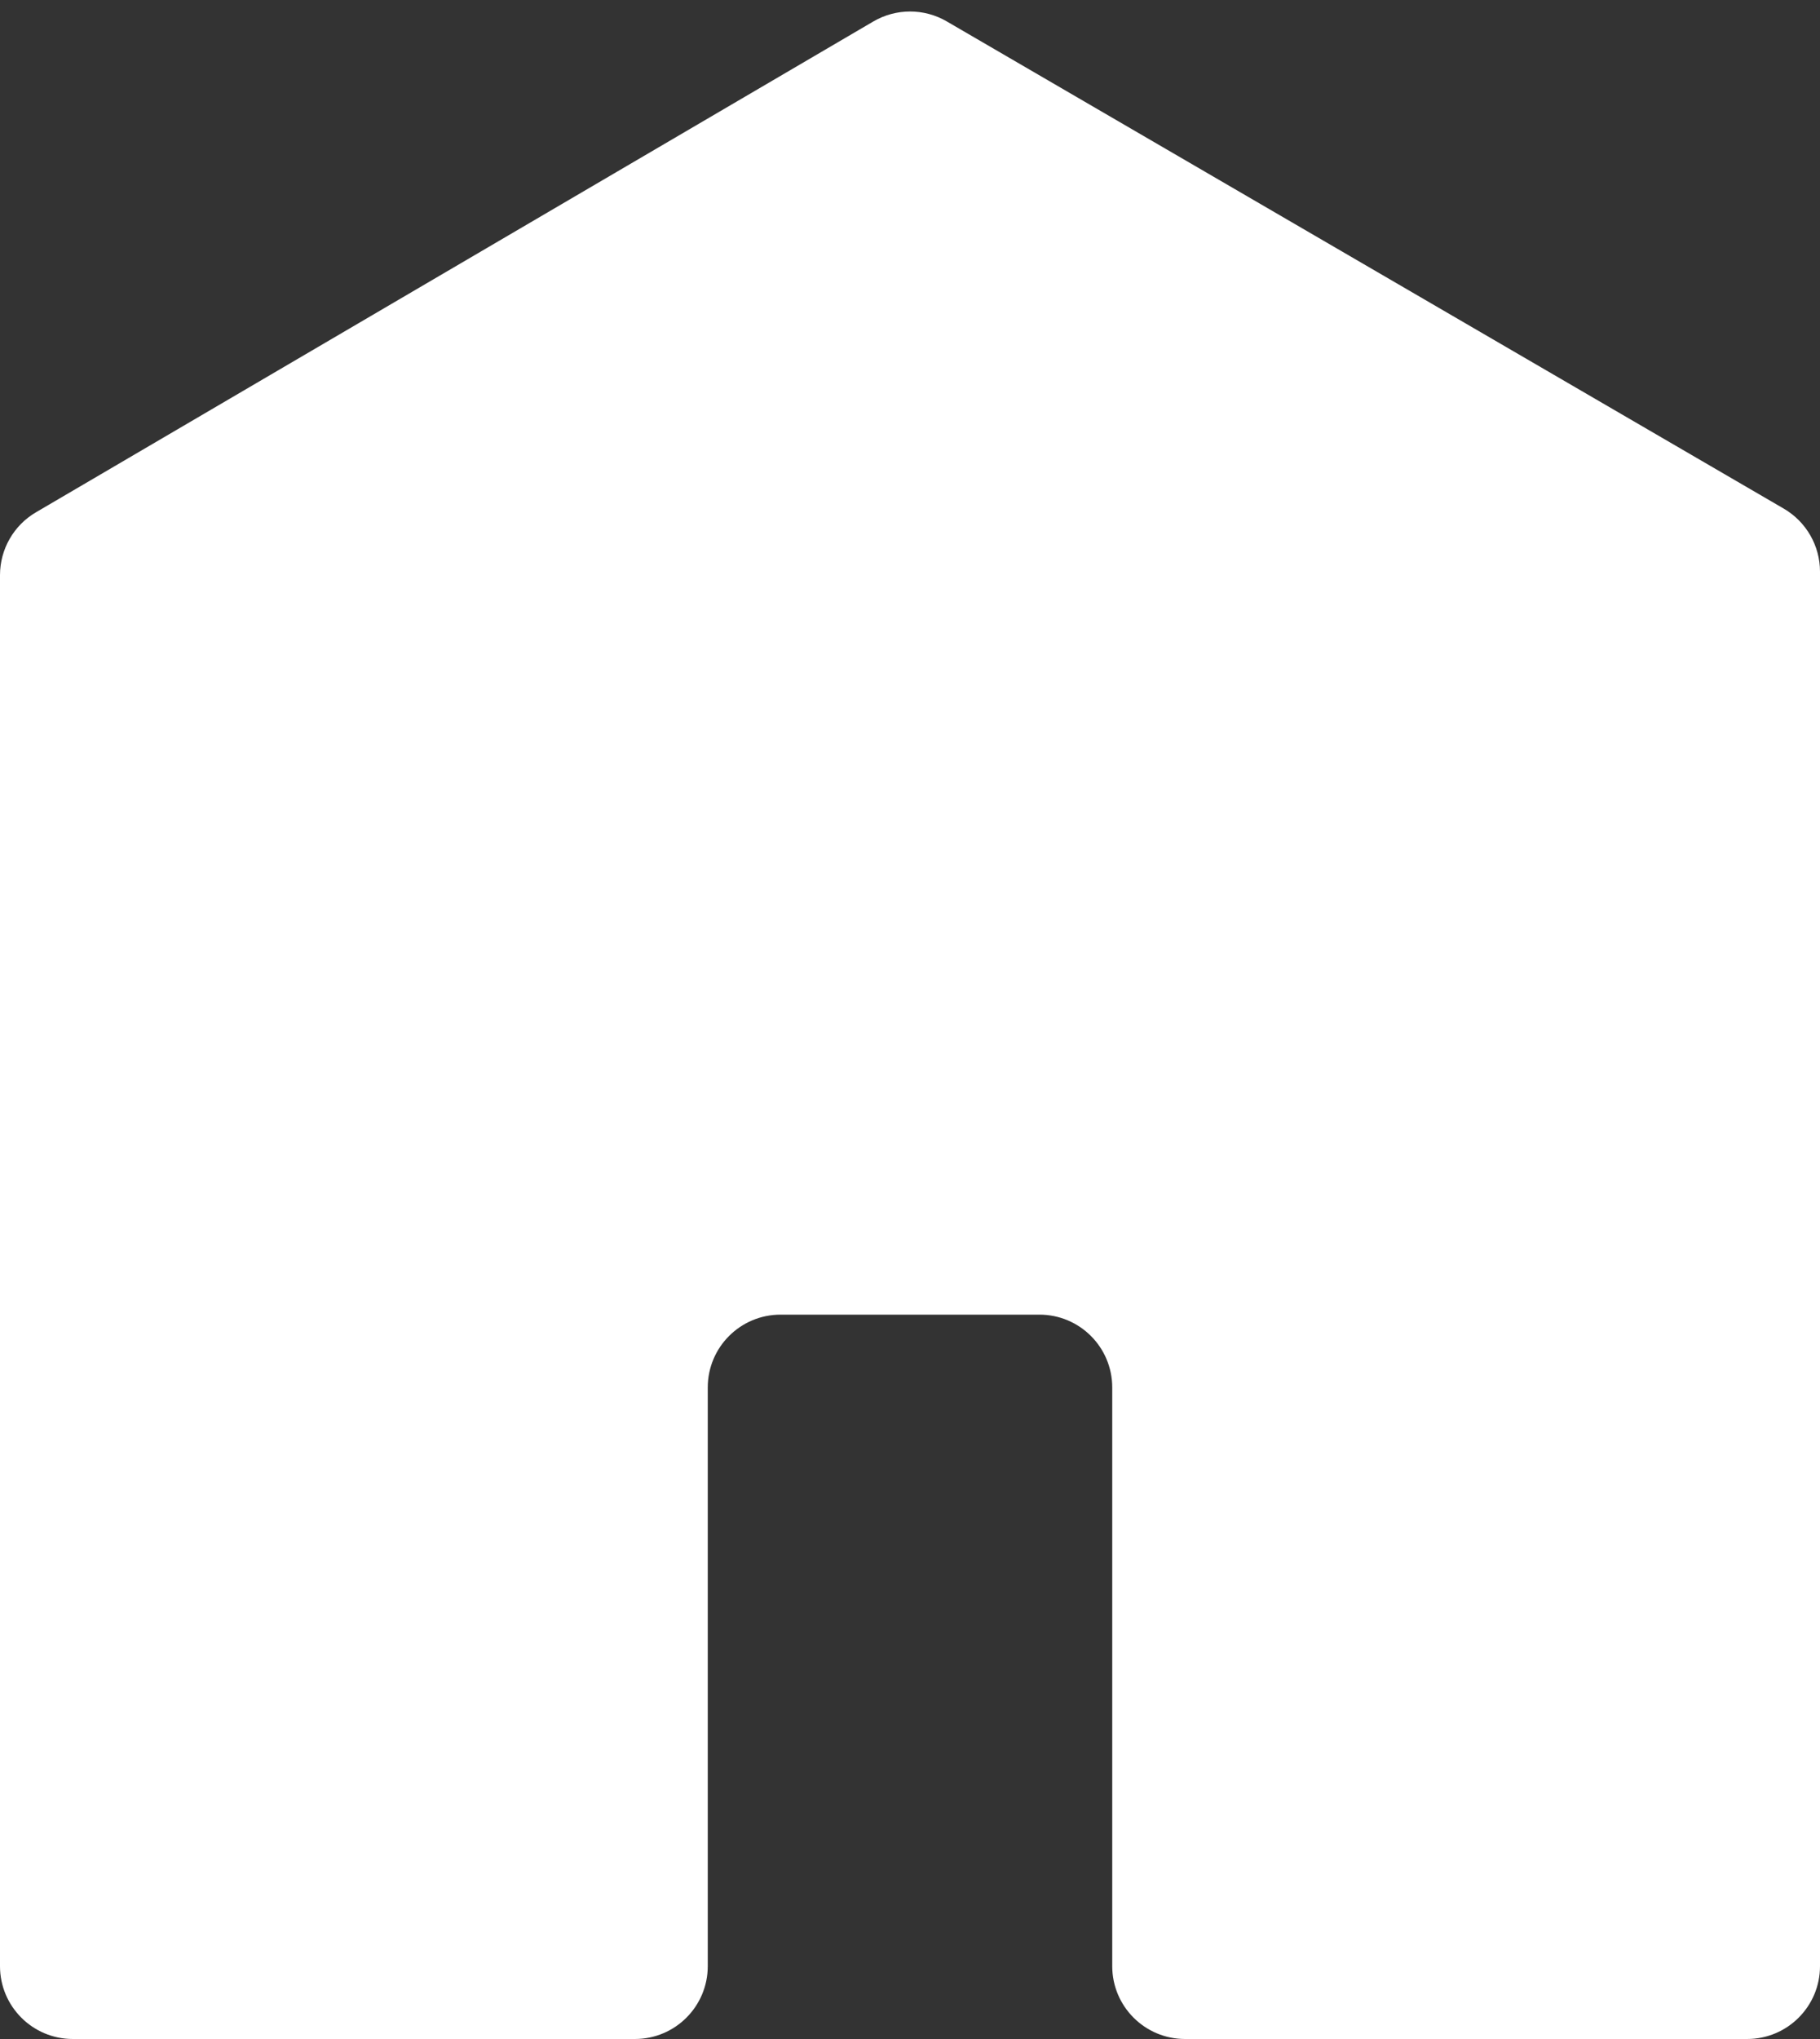 <svg width="25" height="28" viewBox="0 0 25 28" fill="none" xmlns="http://www.w3.org/2000/svg">
<rect x="0" y="0" width="25" height="28" fill="#333333" stroke="none"/>
<path d="M25 27C25 27.552 24.552 28 24 28H16.278C15.726 28 15.278 27.552 15.278 27V19.053C15.278 18.5 14.83 18.053 14.278 18.053H10.722C10.17 18.053 9.722 18.5 9.722 19.053V27C9.722 27.552 9.274 28 8.722 28H1C0.448 28 0 27.552 0 27V7.898C0 7.543 0.188 7.214 0.494 7.035L11.996 0.295C12.307 0.113 12.693 0.112 13.005 0.294L24.503 6.985C24.811 7.165 25 7.494 25 7.85V27Z" fill="white"/>
</svg>
